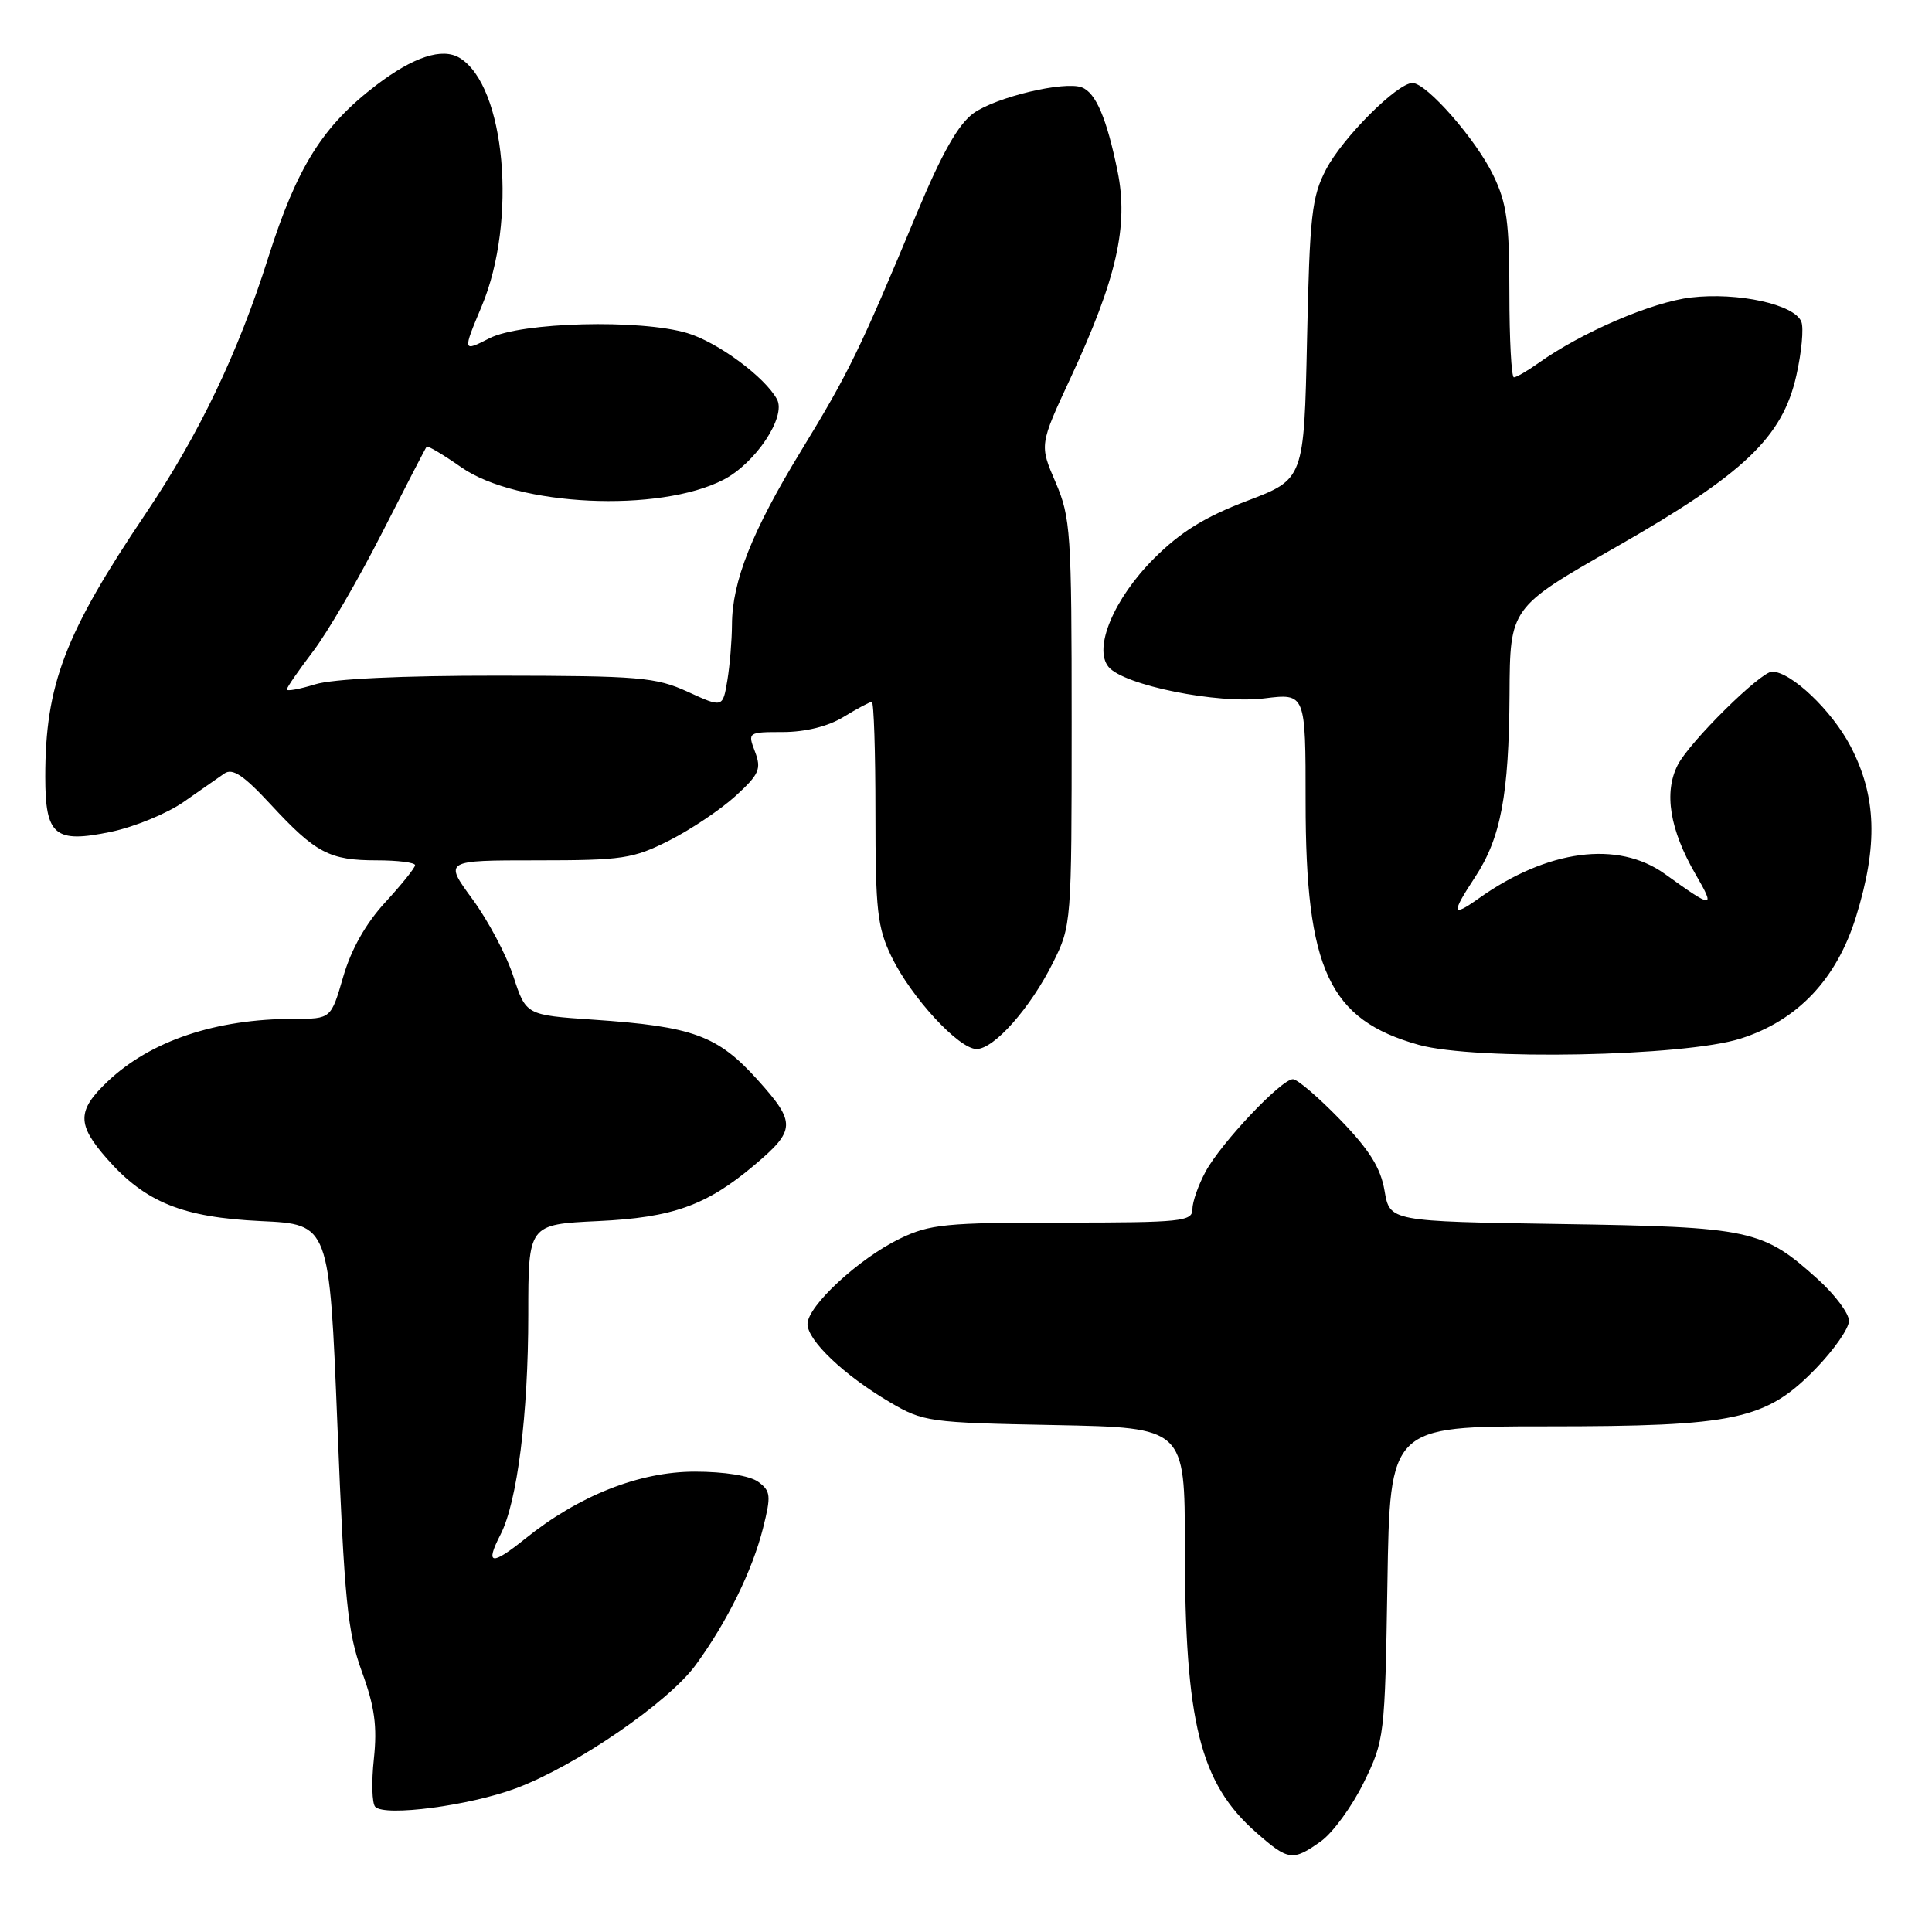 <?xml version="1.0" encoding="UTF-8" standalone="no"?>
<!DOCTYPE svg PUBLIC "-//W3C//DTD SVG 1.1//EN" "http://www.w3.org/Graphics/SVG/1.1/DTD/svg11.dtd" >
<svg xmlns="http://www.w3.org/2000/svg" xmlns:xlink="http://www.w3.org/1999/xlink" version="1.1" viewBox="0 0 256 256">
 <g >
 <path fill="currentColor"
d=" M 175.03 243.98 C 176.60 242.86 179.14 239.38 180.69 236.23 C 183.45 230.60 183.51 230.15 183.84 209.75 C 184.17 189.00 184.17 189.00 204.91 189.00 C 230.01 189.00 233.99 188.15 240.61 181.34 C 243.02 178.85 245.00 176.01 245.00 175.02 C 245.00 174.04 243.15 171.56 240.89 169.52 C 233.57 162.91 232.06 162.58 206.82 162.19 C 184.15 161.84 184.15 161.84 183.46 157.78 C 182.95 154.76 181.46 152.37 177.58 148.36 C 174.72 145.41 171.91 143.00 171.32 143.00 C 169.78 143.00 161.81 151.43 159.75 155.24 C 158.79 157.01 158.00 159.26 158.00 160.23 C 158.00 161.85 156.57 162.00 140.82 162.00 C 125.30 162.00 123.20 162.21 119.21 164.14 C 113.81 166.76 107.00 173.06 107.00 175.44 C 107.00 177.63 111.87 182.25 117.91 185.80 C 122.34 188.41 123.11 188.51 139.75 188.83 C 157.00 189.17 157.00 189.17 157.00 204.90 C 157.00 228.27 159.00 236.28 166.48 242.84 C 170.71 246.56 171.30 246.64 175.03 243.98 Z  M 68.37 236.96 C 76.29 234.00 88.57 225.57 92.18 220.62 C 96.35 214.91 99.69 208.11 101.11 202.47 C 102.19 198.17 102.13 197.57 100.47 196.35 C 99.36 195.54 95.99 195.00 92.06 195.00 C 84.71 195.00 76.68 198.18 69.60 203.88 C 65.10 207.50 64.25 207.36 66.32 203.34 C 68.54 199.03 70.00 187.45 70.00 174.18 C 70.00 162.24 70.00 162.24 79.25 161.80 C 89.10 161.34 93.59 159.74 99.89 154.44 C 105.46 149.75 105.51 148.78 100.41 143.11 C 95.09 137.20 91.85 136.01 78.60 135.11 C 69.70 134.50 69.70 134.50 68.03 129.39 C 67.12 126.57 64.67 121.96 62.60 119.14 C 58.83 114.00 58.83 114.00 71.15 114.00 C 82.49 114.00 83.89 113.79 88.70 111.36 C 91.57 109.90 95.52 107.25 97.48 105.46 C 100.61 102.59 100.91 101.90 100.04 99.60 C 99.06 97.03 99.10 97.00 103.77 97.00 C 106.73 96.99 109.73 96.25 111.77 95.00 C 113.57 93.90 115.26 93.00 115.52 93.00 C 115.79 93.00 116.00 99.61 116.00 107.68 C 116.00 120.65 116.25 122.89 118.14 126.79 C 120.74 132.15 127.05 139.00 129.40 139.00 C 131.72 139.00 136.53 133.57 139.53 127.55 C 141.97 122.66 142.00 122.31 142.00 95.74 C 142.00 70.53 141.87 68.57 139.87 63.91 C 137.73 58.95 137.73 58.95 141.87 50.05 C 147.97 36.91 149.56 29.92 148.08 22.68 C 146.65 15.69 145.21 12.29 143.35 11.58 C 141.06 10.70 132.02 12.85 129.01 14.99 C 127.00 16.43 124.84 20.23 121.49 28.25 C 113.92 46.41 112.46 49.40 106.17 59.70 C 99.65 70.38 97.01 77.03 96.99 82.78 C 96.98 84.83 96.71 88.14 96.38 90.14 C 95.77 93.79 95.77 93.79 91.14 91.67 C 86.90 89.73 84.73 89.55 66.00 89.53 C 53.18 89.52 44.10 89.95 41.75 90.68 C 39.69 91.32 38.00 91.62 38.00 91.36 C 38.00 91.10 39.56 88.84 41.46 86.34 C 43.37 83.85 47.48 76.79 50.60 70.65 C 53.72 64.52 56.39 59.36 56.53 59.19 C 56.67 59.02 58.74 60.25 61.14 61.93 C 68.54 67.09 87.35 67.97 95.88 63.56 C 100.11 61.37 104.20 55.24 102.96 52.92 C 101.38 49.98 95.12 45.35 91.08 44.14 C 84.83 42.27 69.06 42.68 64.86 44.82 C 61.29 46.64 61.29 46.64 63.83 40.57 C 68.57 29.29 66.97 11.34 60.90 7.67 C 58.60 6.28 54.78 7.53 49.86 11.28 C 42.75 16.70 39.35 22.13 35.55 34.11 C 31.54 46.79 26.38 57.56 19.28 68.09 C 8.58 83.97 6.00 90.74 6.00 102.93 C 6.00 110.74 7.25 111.78 14.76 110.21 C 17.84 109.56 22.14 107.79 24.32 106.27 C 26.51 104.74 28.94 103.05 29.72 102.50 C 30.81 101.74 32.27 102.71 35.88 106.61 C 41.84 113.05 43.66 114.00 49.93 114.00 C 52.72 114.00 55.00 114.29 55.00 114.64 C 55.00 114.99 53.22 117.20 51.05 119.56 C 48.48 122.35 46.53 125.79 45.48 129.42 C 43.86 135.00 43.86 135.00 38.98 135.00 C 28.60 135.00 19.94 137.91 14.25 143.31 C 10.19 147.16 10.18 148.99 14.16 153.52 C 19.24 159.31 24.17 161.31 34.57 161.80 C 43.64 162.22 43.64 162.22 44.71 188.86 C 45.63 212.08 46.05 216.27 47.95 221.50 C 49.65 226.15 50.00 228.75 49.54 233.06 C 49.21 236.11 49.29 238.97 49.72 239.41 C 51.00 240.74 62.23 239.26 68.37 236.96 Z  M 230.63 137.62 C 238.19 135.22 243.38 129.74 245.94 121.45 C 248.87 111.98 248.65 105.48 245.20 98.87 C 242.72 94.13 237.32 89.00 234.81 89.00 C 233.29 89.00 223.91 98.27 222.32 101.34 C 220.44 104.99 221.24 109.94 224.69 115.88 C 227.34 120.45 227.04 120.44 220.60 115.80 C 214.37 111.33 205.04 112.56 195.89 119.08 C 192.36 121.59 192.28 121.05 195.45 116.23 C 198.87 111.03 199.94 105.33 200.02 92.00 C 200.08 80.50 200.08 80.50 214.10 72.50 C 231.09 62.80 236.20 57.95 238.03 49.74 C 238.72 46.68 239.02 43.48 238.69 42.64 C 237.81 40.34 230.30 38.69 224.06 39.42 C 218.89 40.03 209.58 44.03 203.85 48.11 C 202.39 49.15 200.92 50.00 200.60 50.00 C 200.27 50.00 200.00 44.97 200.00 38.82 C 200.00 29.43 199.66 26.92 197.86 23.21 C 195.55 18.44 189.03 11.00 187.16 11.00 C 185.15 11.00 177.94 18.21 175.72 22.43 C 173.82 26.06 173.54 28.51 173.19 45.00 C 172.79 63.50 172.79 63.50 165.23 66.37 C 159.65 68.49 156.42 70.49 152.91 74.00 C 147.59 79.32 144.84 85.89 146.89 88.37 C 148.91 90.80 161.33 93.31 167.52 92.54 C 173.00 91.86 173.00 91.86 173.00 106.25 C 173.00 128.49 176.09 135.12 188.00 138.45 C 195.47 140.53 223.16 140.00 230.63 137.62 Z "/>
</g>
</svg>